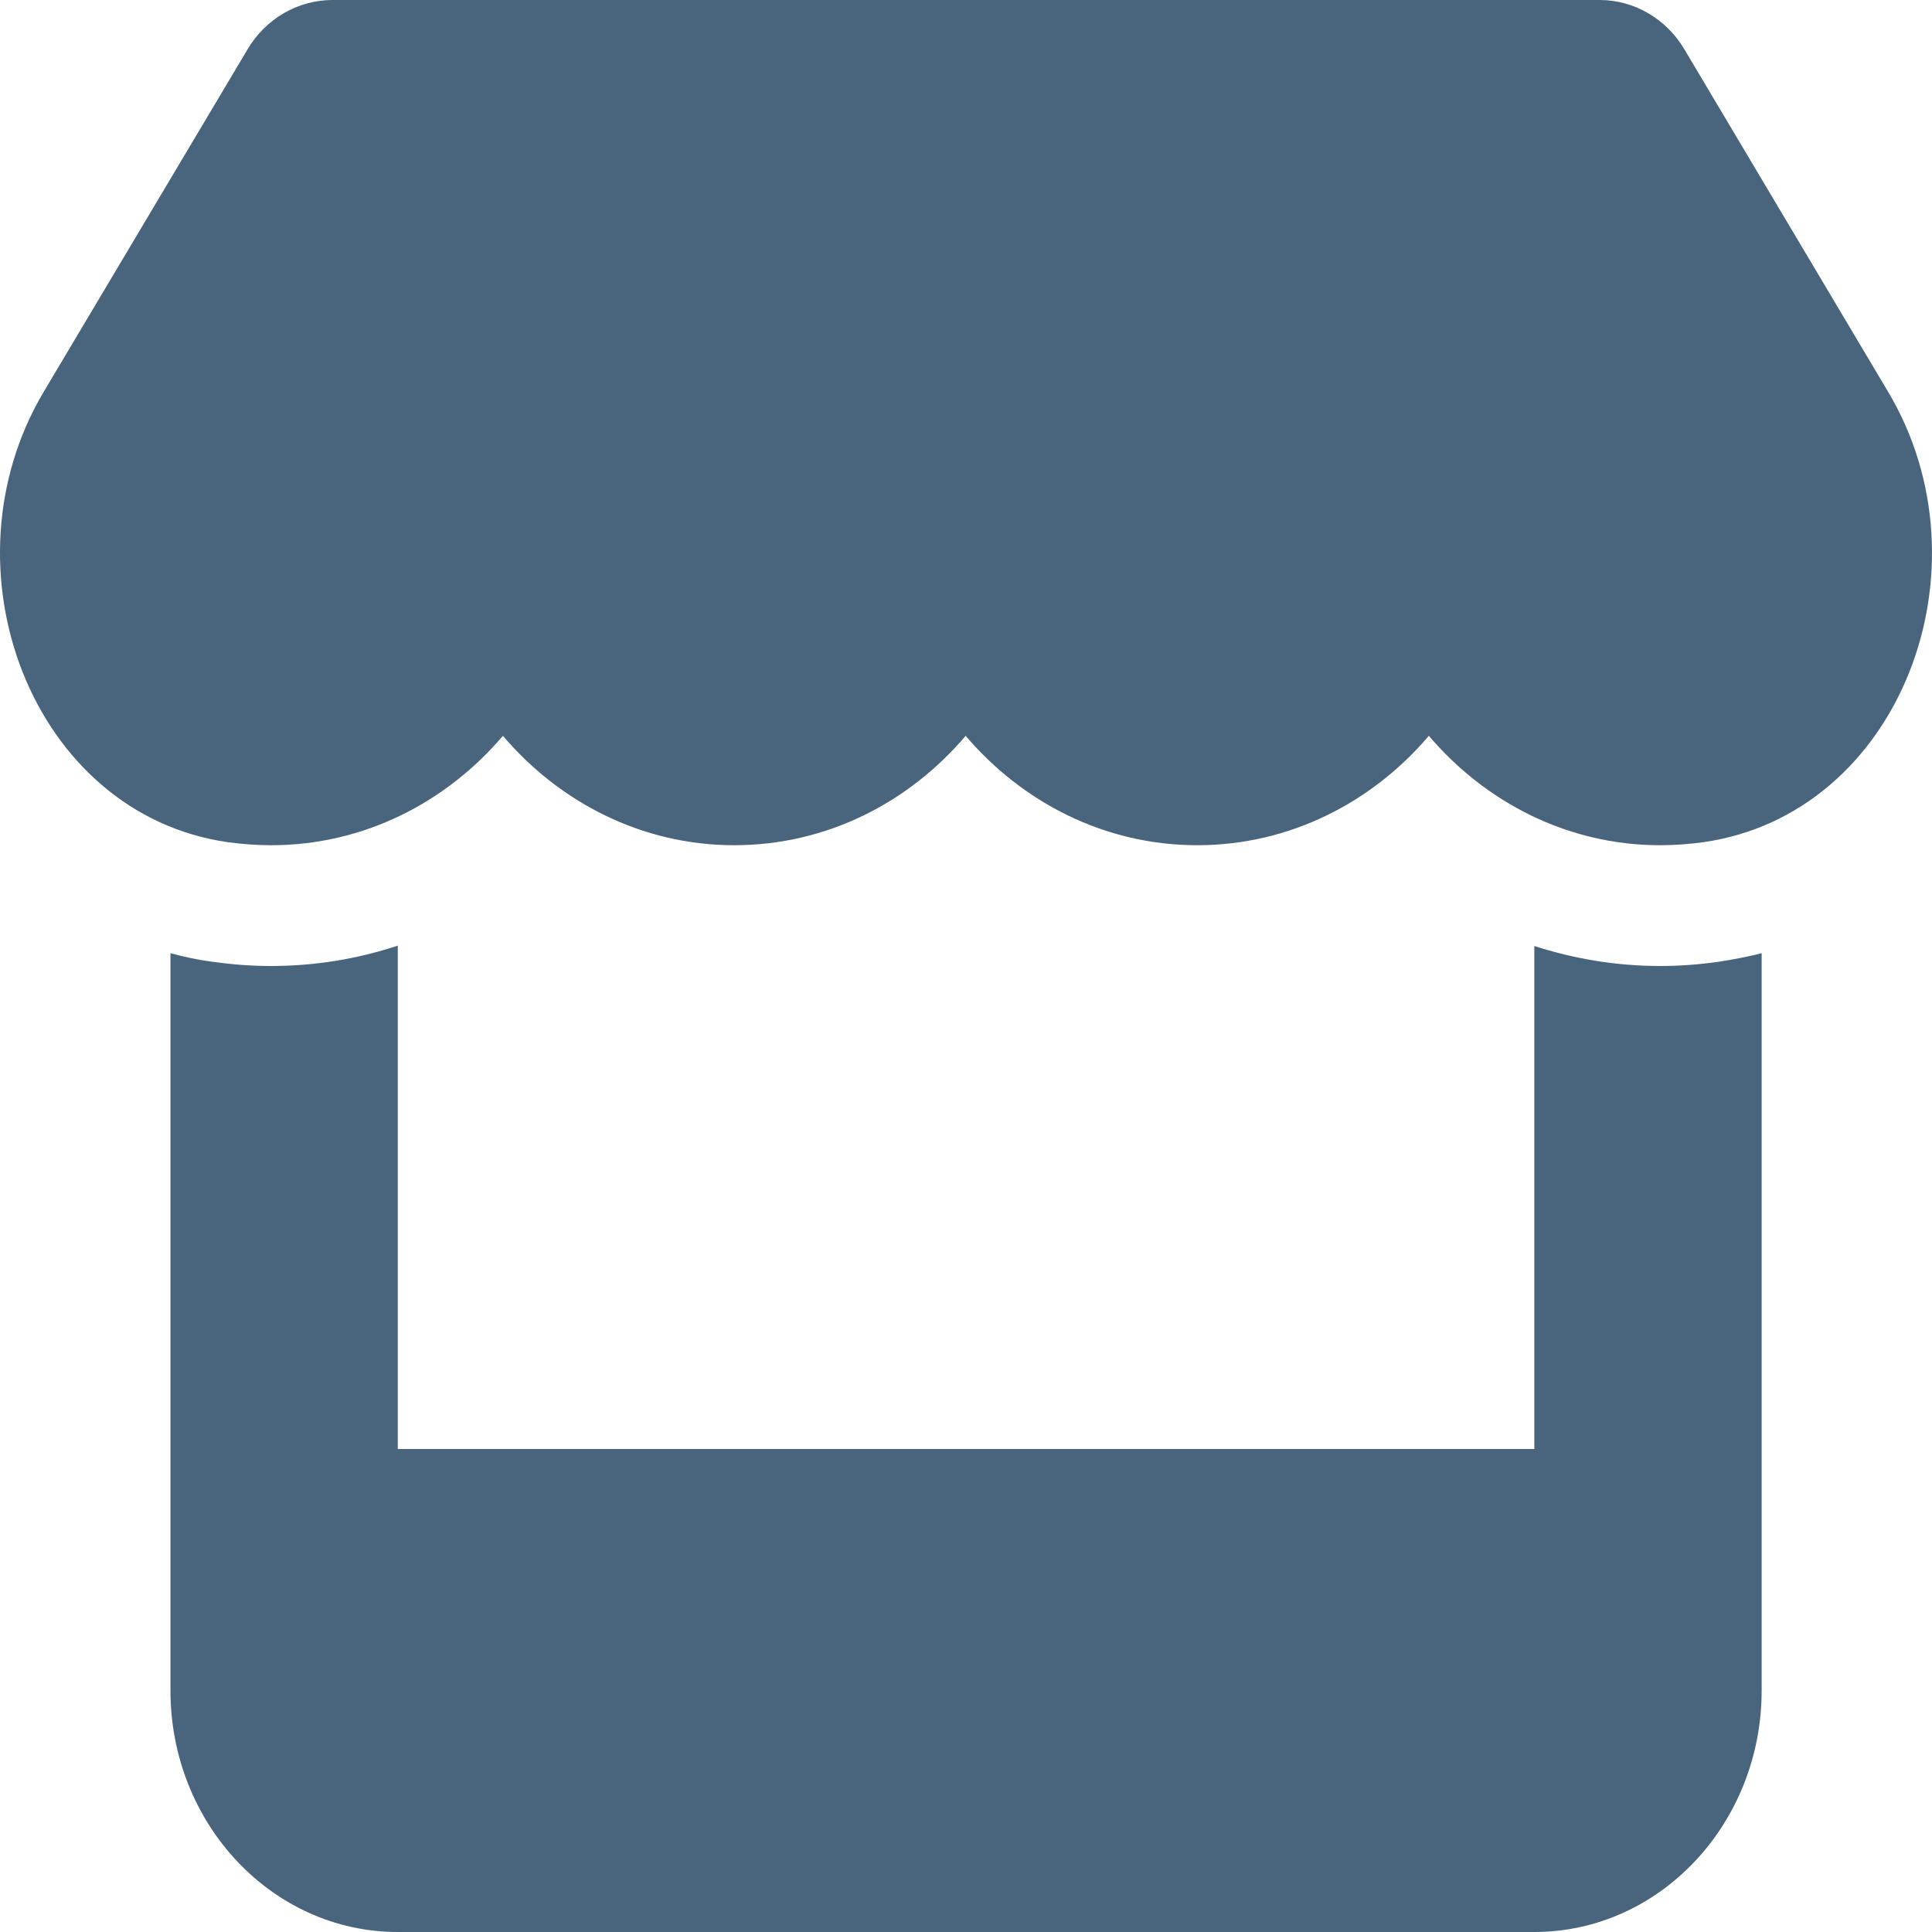 <svg width="35" height="35" viewBox="0 0 35 35" fill="none" xmlns="http://www.w3.org/2000/svg">
<path d="M30.852 15.258C30.601 15.292 30.344 15.312 30.073 15.312C28.401 15.312 26.908 14.533 25.885 13.33C24.862 14.533 23.369 15.312 21.689 15.312C20.01 15.312 18.517 14.533 17.494 13.33C16.471 14.533 14.985 15.312 13.299 15.312C11.626 15.312 10.134 14.533 9.111 13.33C8.087 14.533 6.595 15.312 4.913 15.312C4.652 15.312 4.388 15.292 4.133 15.258C0.574 14.752 -1.111 10.295 0.793 7.096L4.482 0.898C4.81 0.34 5.396 0 6.022 0H28.98C29.604 0 30.189 0.34 30.517 0.898L34.204 7.096C36.115 10.302 34.423 14.752 30.852 15.258ZM31.122 17.425C31.341 17.391 31.656 17.336 31.914 17.268V30.625C31.914 33.038 30.067 35 27.796 35H7.206C4.932 35 3.088 33.038 3.088 30.625V17.268C3.337 17.336 3.594 17.391 3.858 17.425H3.866C4.204 17.473 4.557 17.5 4.913 17.5C5.713 17.5 6.485 17.37 7.206 17.131V26.25H27.796V17.138C28.516 17.37 29.282 17.5 30.073 17.5C30.434 17.5 30.781 17.473 31.122 17.425Z" fill="#04294B" fill-opacity="0.72"/>
</svg>
